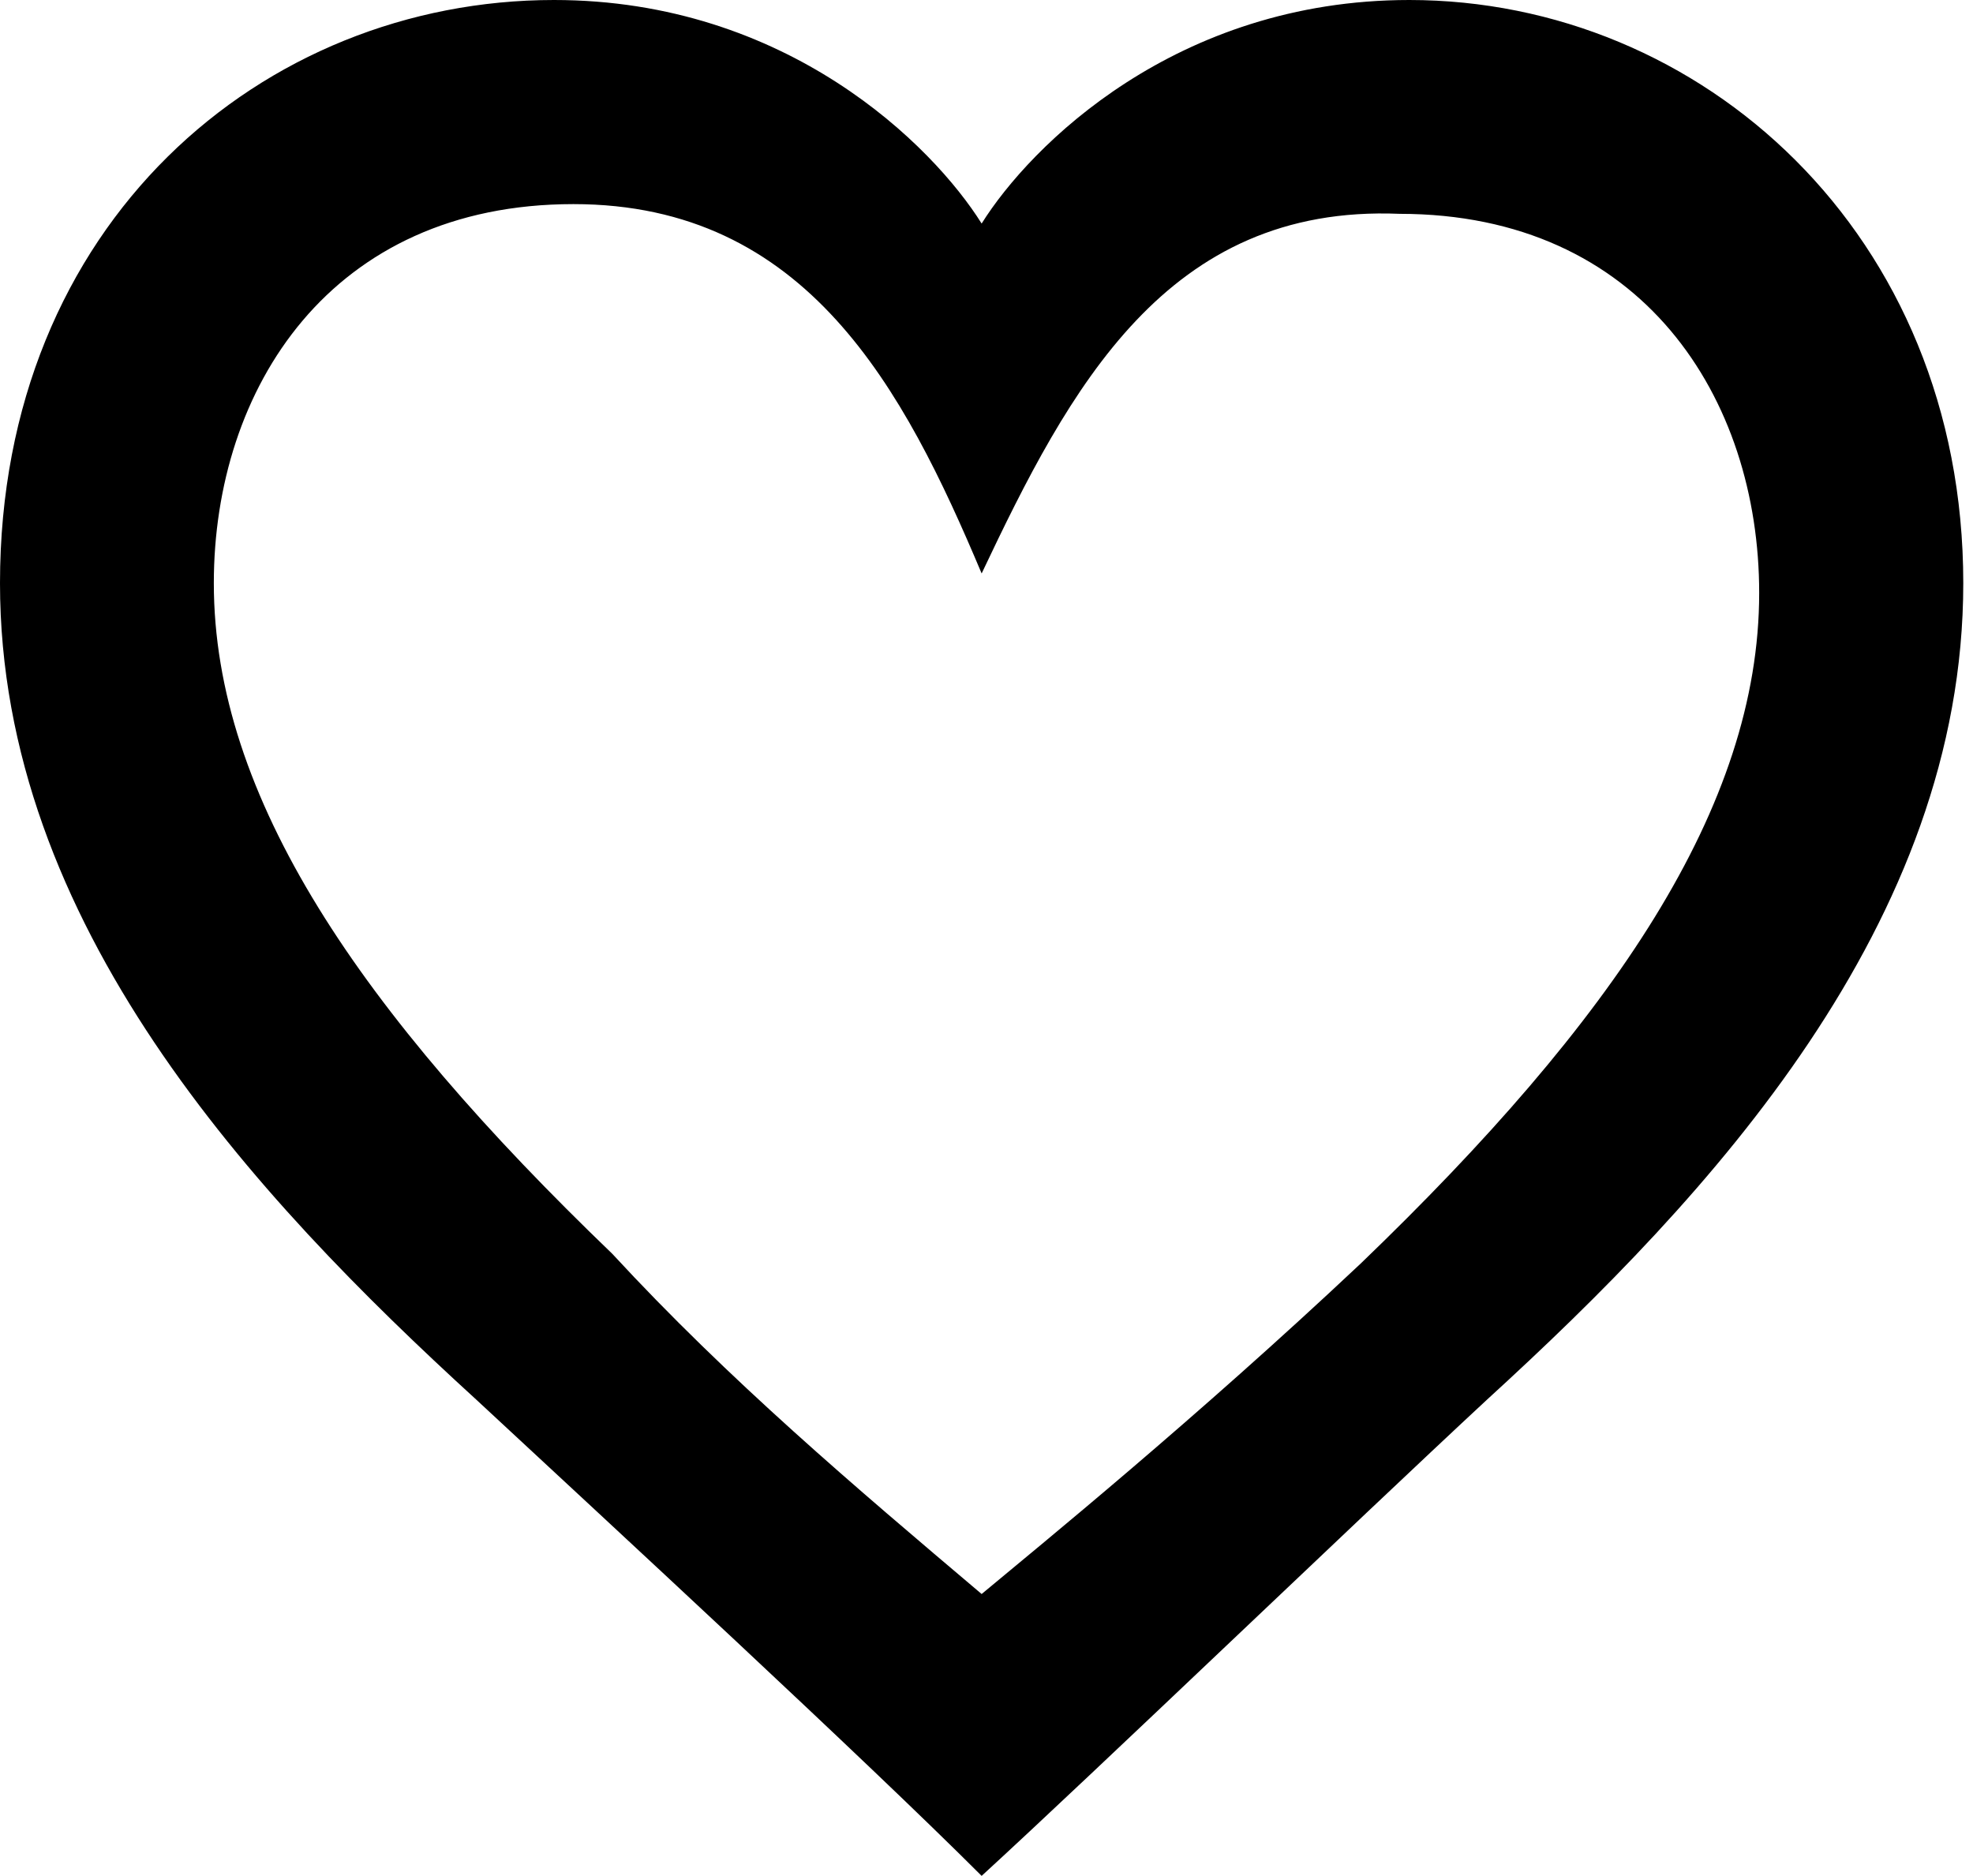 <svg xmlns="http://www.w3.org/2000/svg" viewBox="0 0 20.3 19.3"><path d="M10.1 19.3c-1.2-1.2-3.8-3.6-5.2-4.9C2.6 12.3 0 9.5 0 6c0-3.7 2.7-6 5.7-6 2.4 0 3.9 1.5 4.4 2.3.5-.8 2-2.3 4.4-2.3 3 0 5.7 2.4 5.7 6 0 3.5-2.6 6.3-4.9 8.4-1.4 1.3-4 3.8-5.2 4.9zm0-2.9c.6-.5 2.2-1.8 3.9-3.4 2.6-2.5 4.1-4.7 4.1-6.9 0-2-1.2-3.9-3.7-3.9C12 2.1 11 4 10.1 5.9 9.3 4 8.3 2.1 5.9 2.1 3.4 2.1 2.2 4 2.2 6c0 2.2 1.5 4.4 4.1 6.9 1.2 1.3 2.5 2.4 3.8 3.5z"/></svg>